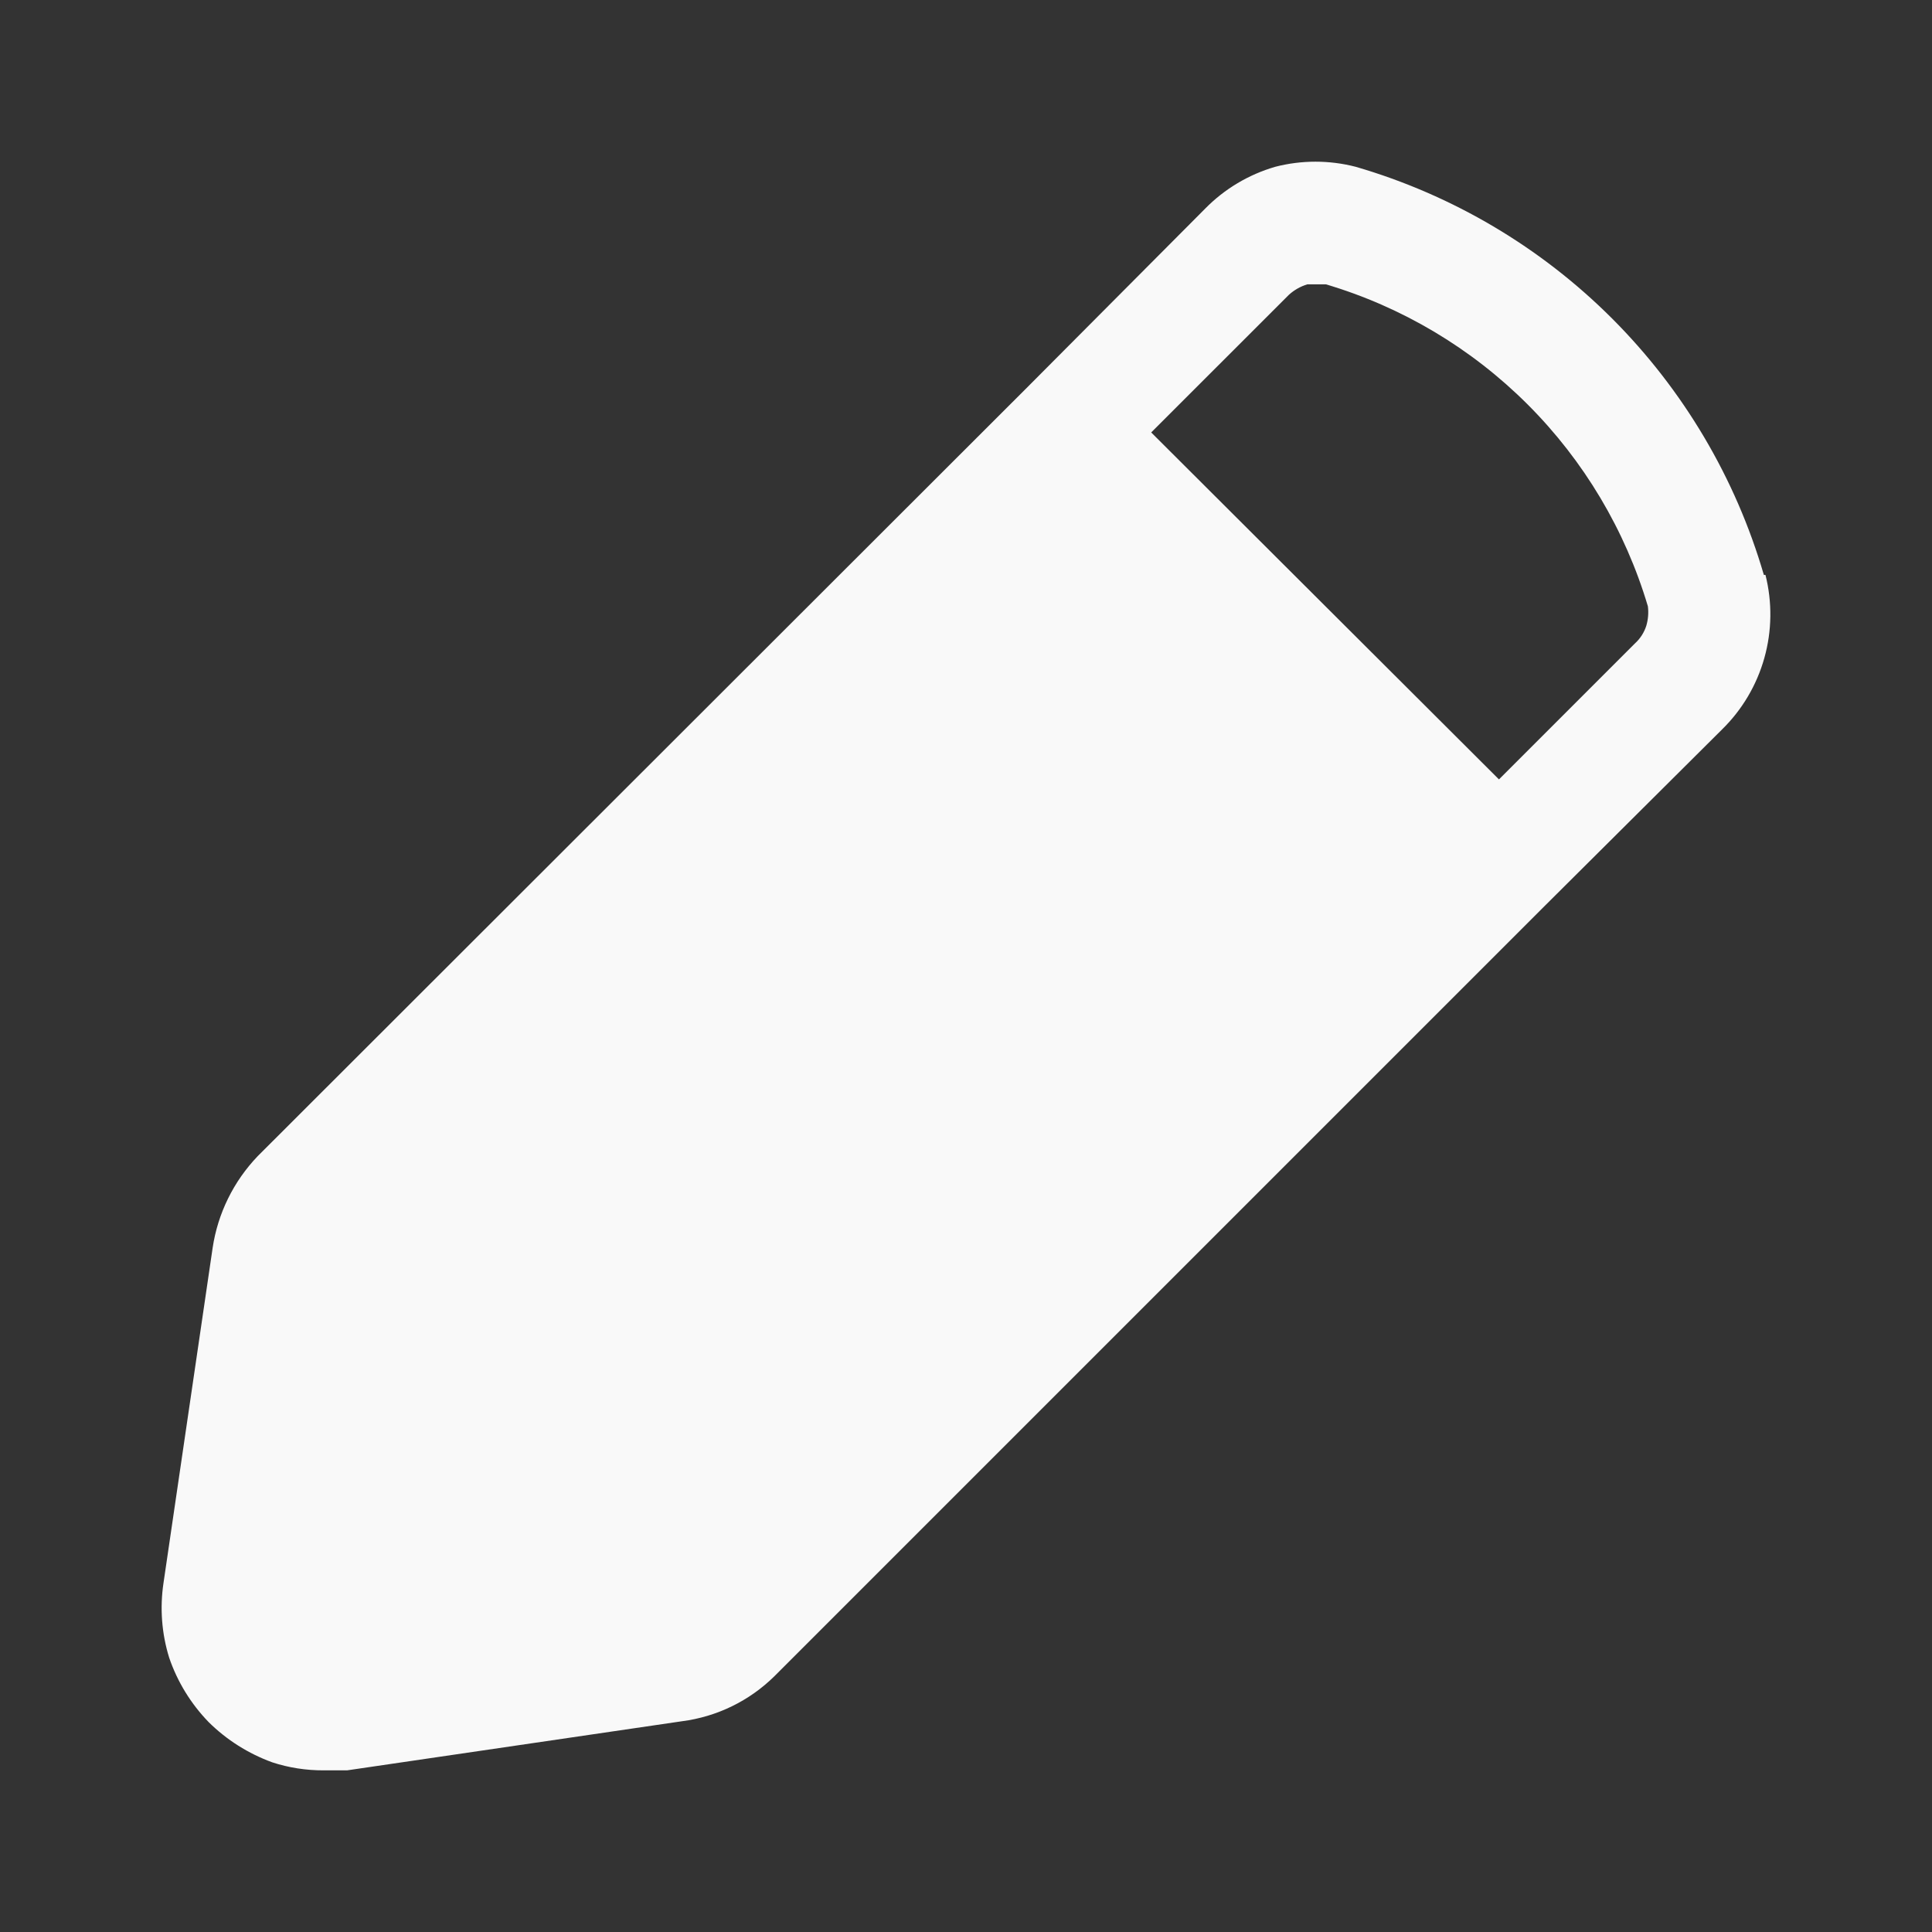 <svg width="36" height="36" viewBox="0 0 36 36" fill="none" xmlns="http://www.w3.org/2000/svg">
<rect x="0" y="0" width="36" height="36" fill="#333333" stroke="none"/>
<g id="style=light, icon=review">
<path id="Vector" d="M32.867 10.713C32.341 8.908 31.368 7.265 30.039 5.935C28.71 4.606 27.067 3.634 25.262 3.108C24.77 2.981 24.253 2.981 23.762 3.108C23.267 3.252 22.817 3.52 22.456 3.888L19.111 7.248L4.802 21.543C4.352 22.013 4.058 22.61 3.962 23.253L3.047 29.493C2.977 29.96 3.012 30.437 3.152 30.888C3.305 31.338 3.557 31.747 3.887 32.088C4.223 32.421 4.628 32.676 5.072 32.838C5.382 32.94 5.706 32.989 6.032 32.988H6.467L12.707 32.073C13.358 31.989 13.964 31.694 14.431 31.233L28.756 16.908L32.087 13.593C32.462 13.226 32.734 12.767 32.876 12.261C33.018 11.756 33.025 11.222 32.897 10.713H32.867ZM30.677 11.658C30.637 11.785 30.564 11.899 30.466 11.988L27.931 14.523L21.451 8.058L24.017 5.493C24.116 5.403 24.233 5.337 24.361 5.298H24.706C26.127 5.72 27.419 6.49 28.467 7.538C29.514 8.585 30.284 9.878 30.706 11.298C30.721 11.419 30.711 11.541 30.677 11.658Z" fill="#F9F9F9"/>
</g>
</svg>

